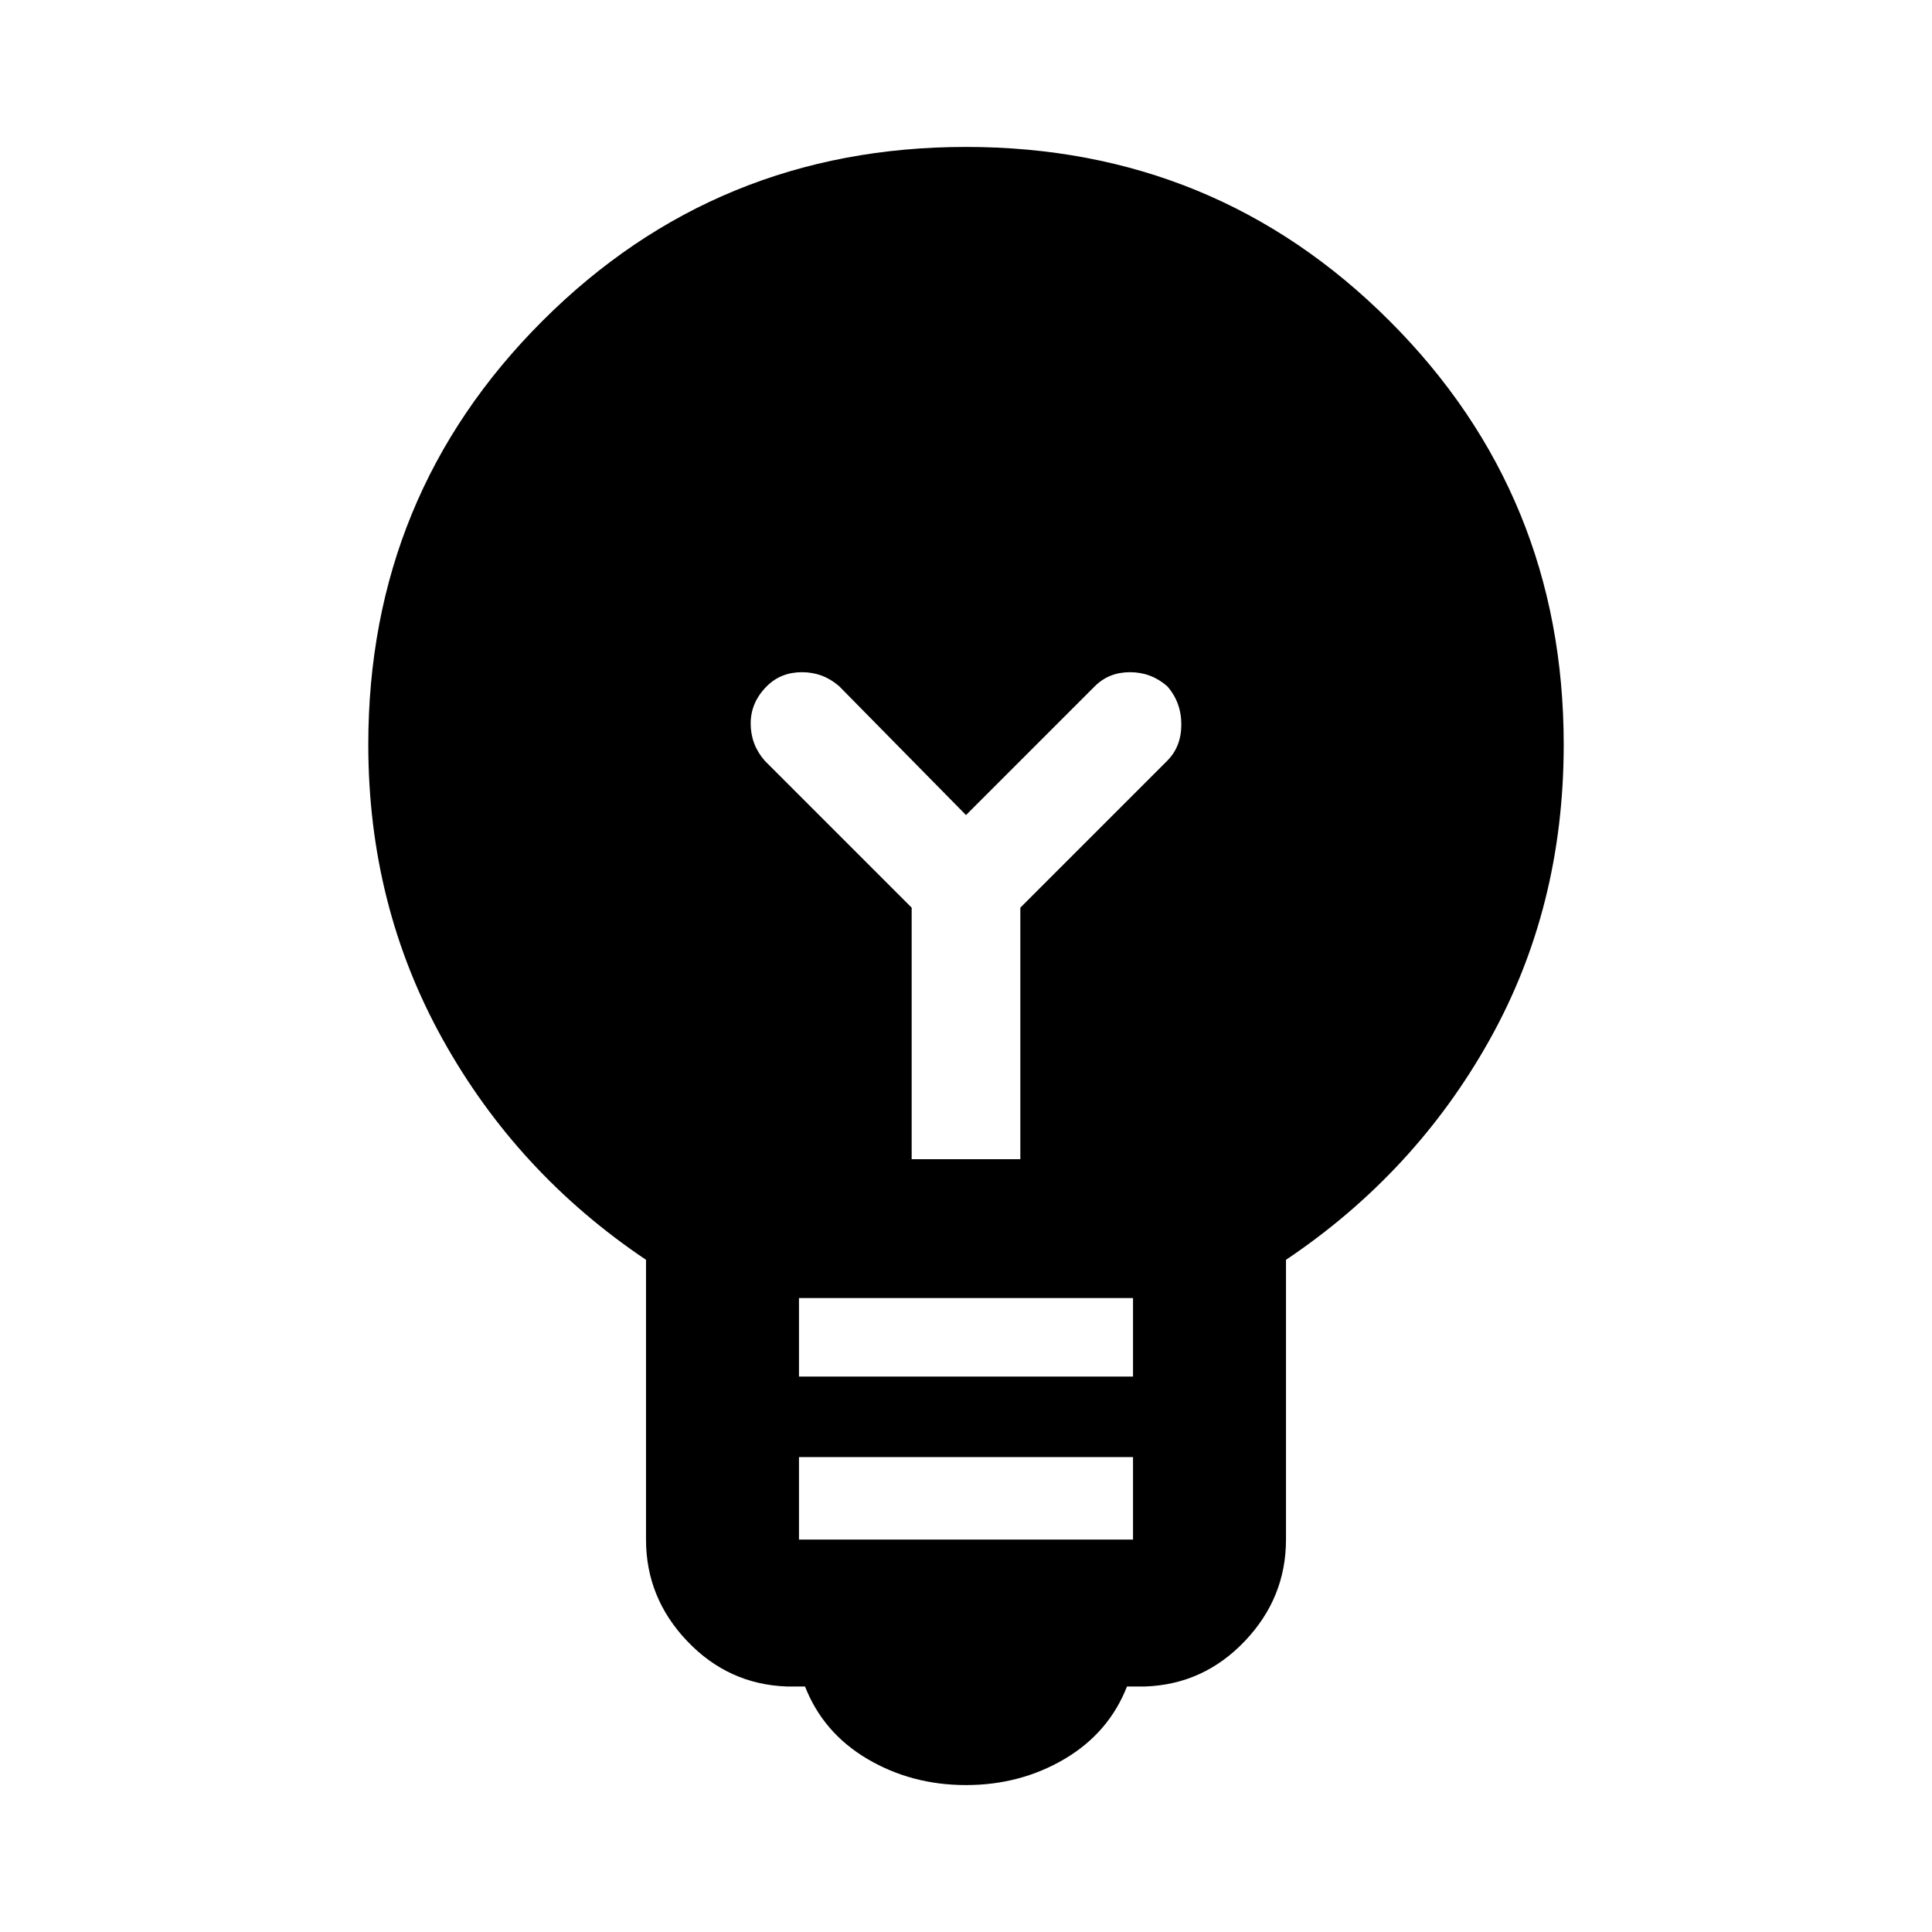 <svg xmlns="http://www.w3.org/2000/svg" height="40" width="40"><path d="M20 36.958Q18.875 36.958 17.958 36.417Q17.042 35.875 16.667 34.917H16.292Q15.083 34.875 14.229 33.979Q13.375 33.083 13.375 31.875V26.083Q10.708 24.292 9.167 21.521Q7.625 18.75 7.625 15.417Q7.625 10.25 11.229 6.646Q14.833 3.042 20 3.042Q25.167 3.042 28.771 6.646Q32.375 10.25 32.375 15.417Q32.375 18.792 30.833 21.542Q29.292 24.292 26.625 26.083V31.875Q26.625 33.083 25.771 33.979Q24.917 34.875 23.708 34.917H23.333Q22.958 35.875 22.042 36.417Q21.125 36.958 20 36.958ZM16.542 31.875H23.458V30.167H16.542ZM16.542 28.5H23.458V26.875H16.542ZM18.875 24H21.125V18.792L24.167 15.75Q24.458 15.458 24.458 15Q24.458 14.542 24.167 14.208Q23.833 13.917 23.396 13.917Q22.958 13.917 22.667 14.208L20 16.875L17.375 14.208Q17.042 13.917 16.604 13.917Q16.167 13.917 15.875 14.208Q15.542 14.542 15.542 14.979Q15.542 15.417 15.833 15.75L18.875 18.792Z"/></svg>